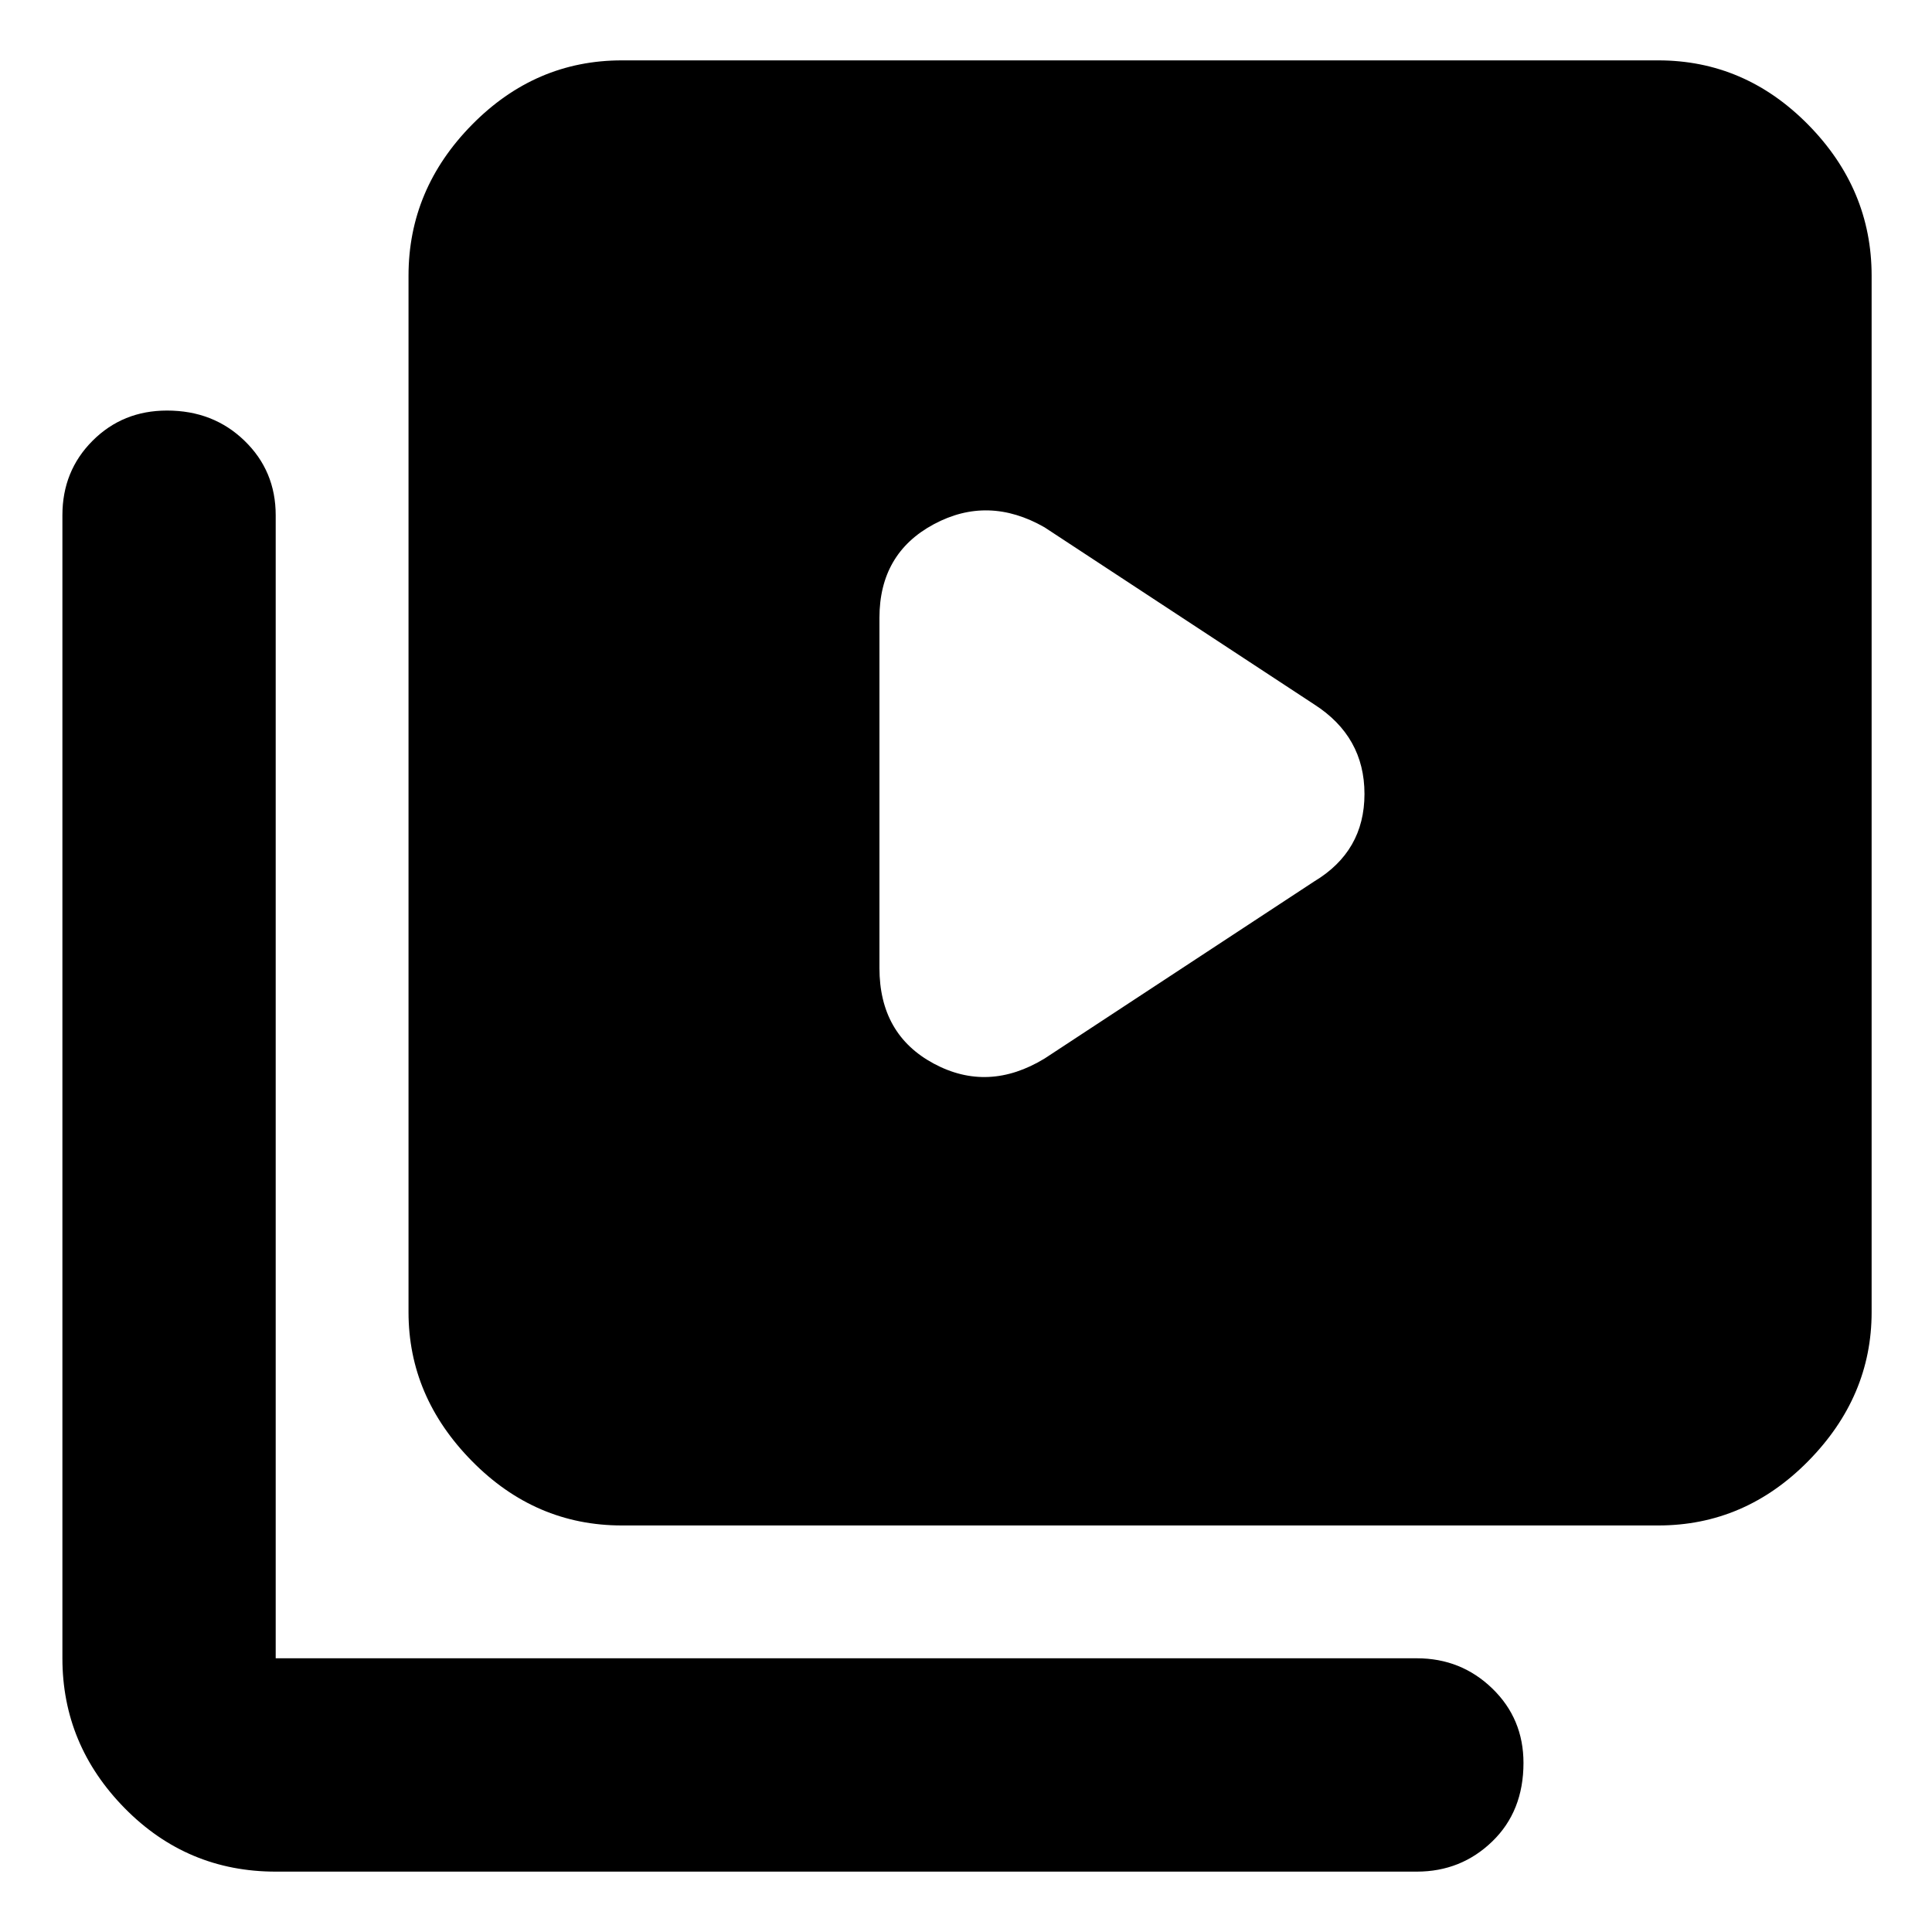 <svg xmlns="http://www.w3.org/2000/svg" height="40" width="40"><path d="M21.625 21.917 27.208 18.25Q28.25 17.625 28.25 16.438Q28.25 15.25 27.208 14.583L21.625 10.917Q20.458 10.25 19.333 10.854Q18.208 11.458 18.208 12.792V20.042Q18.208 21.417 19.333 22.021Q20.458 22.625 21.625 21.917ZM12.875 31.583Q11.083 31.583 9.771 30.25Q8.458 28.917 8.458 27.167V5.708Q8.458 3.917 9.771 2.583Q11.083 1.25 12.875 1.25H34.333Q36.125 1.25 37.438 2.583Q38.75 3.917 38.75 5.708V27.167Q38.75 28.917 37.438 30.25Q36.125 31.583 34.333 31.583ZM5.708 38.75Q3.875 38.75 2.583 37.438Q1.292 36.125 1.292 34.333V10.667Q1.292 9.75 1.917 9.125Q2.542 8.5 3.458 8.5Q4.417 8.5 5.062 9.125Q5.708 9.75 5.708 10.667V34.333Q5.708 34.333 5.708 34.333Q5.708 34.333 5.708 34.333H29.333Q30.25 34.333 30.896 34.958Q31.542 35.583 31.542 36.5Q31.542 37.5 30.896 38.125Q30.25 38.75 29.333 38.75Z"/></svg>